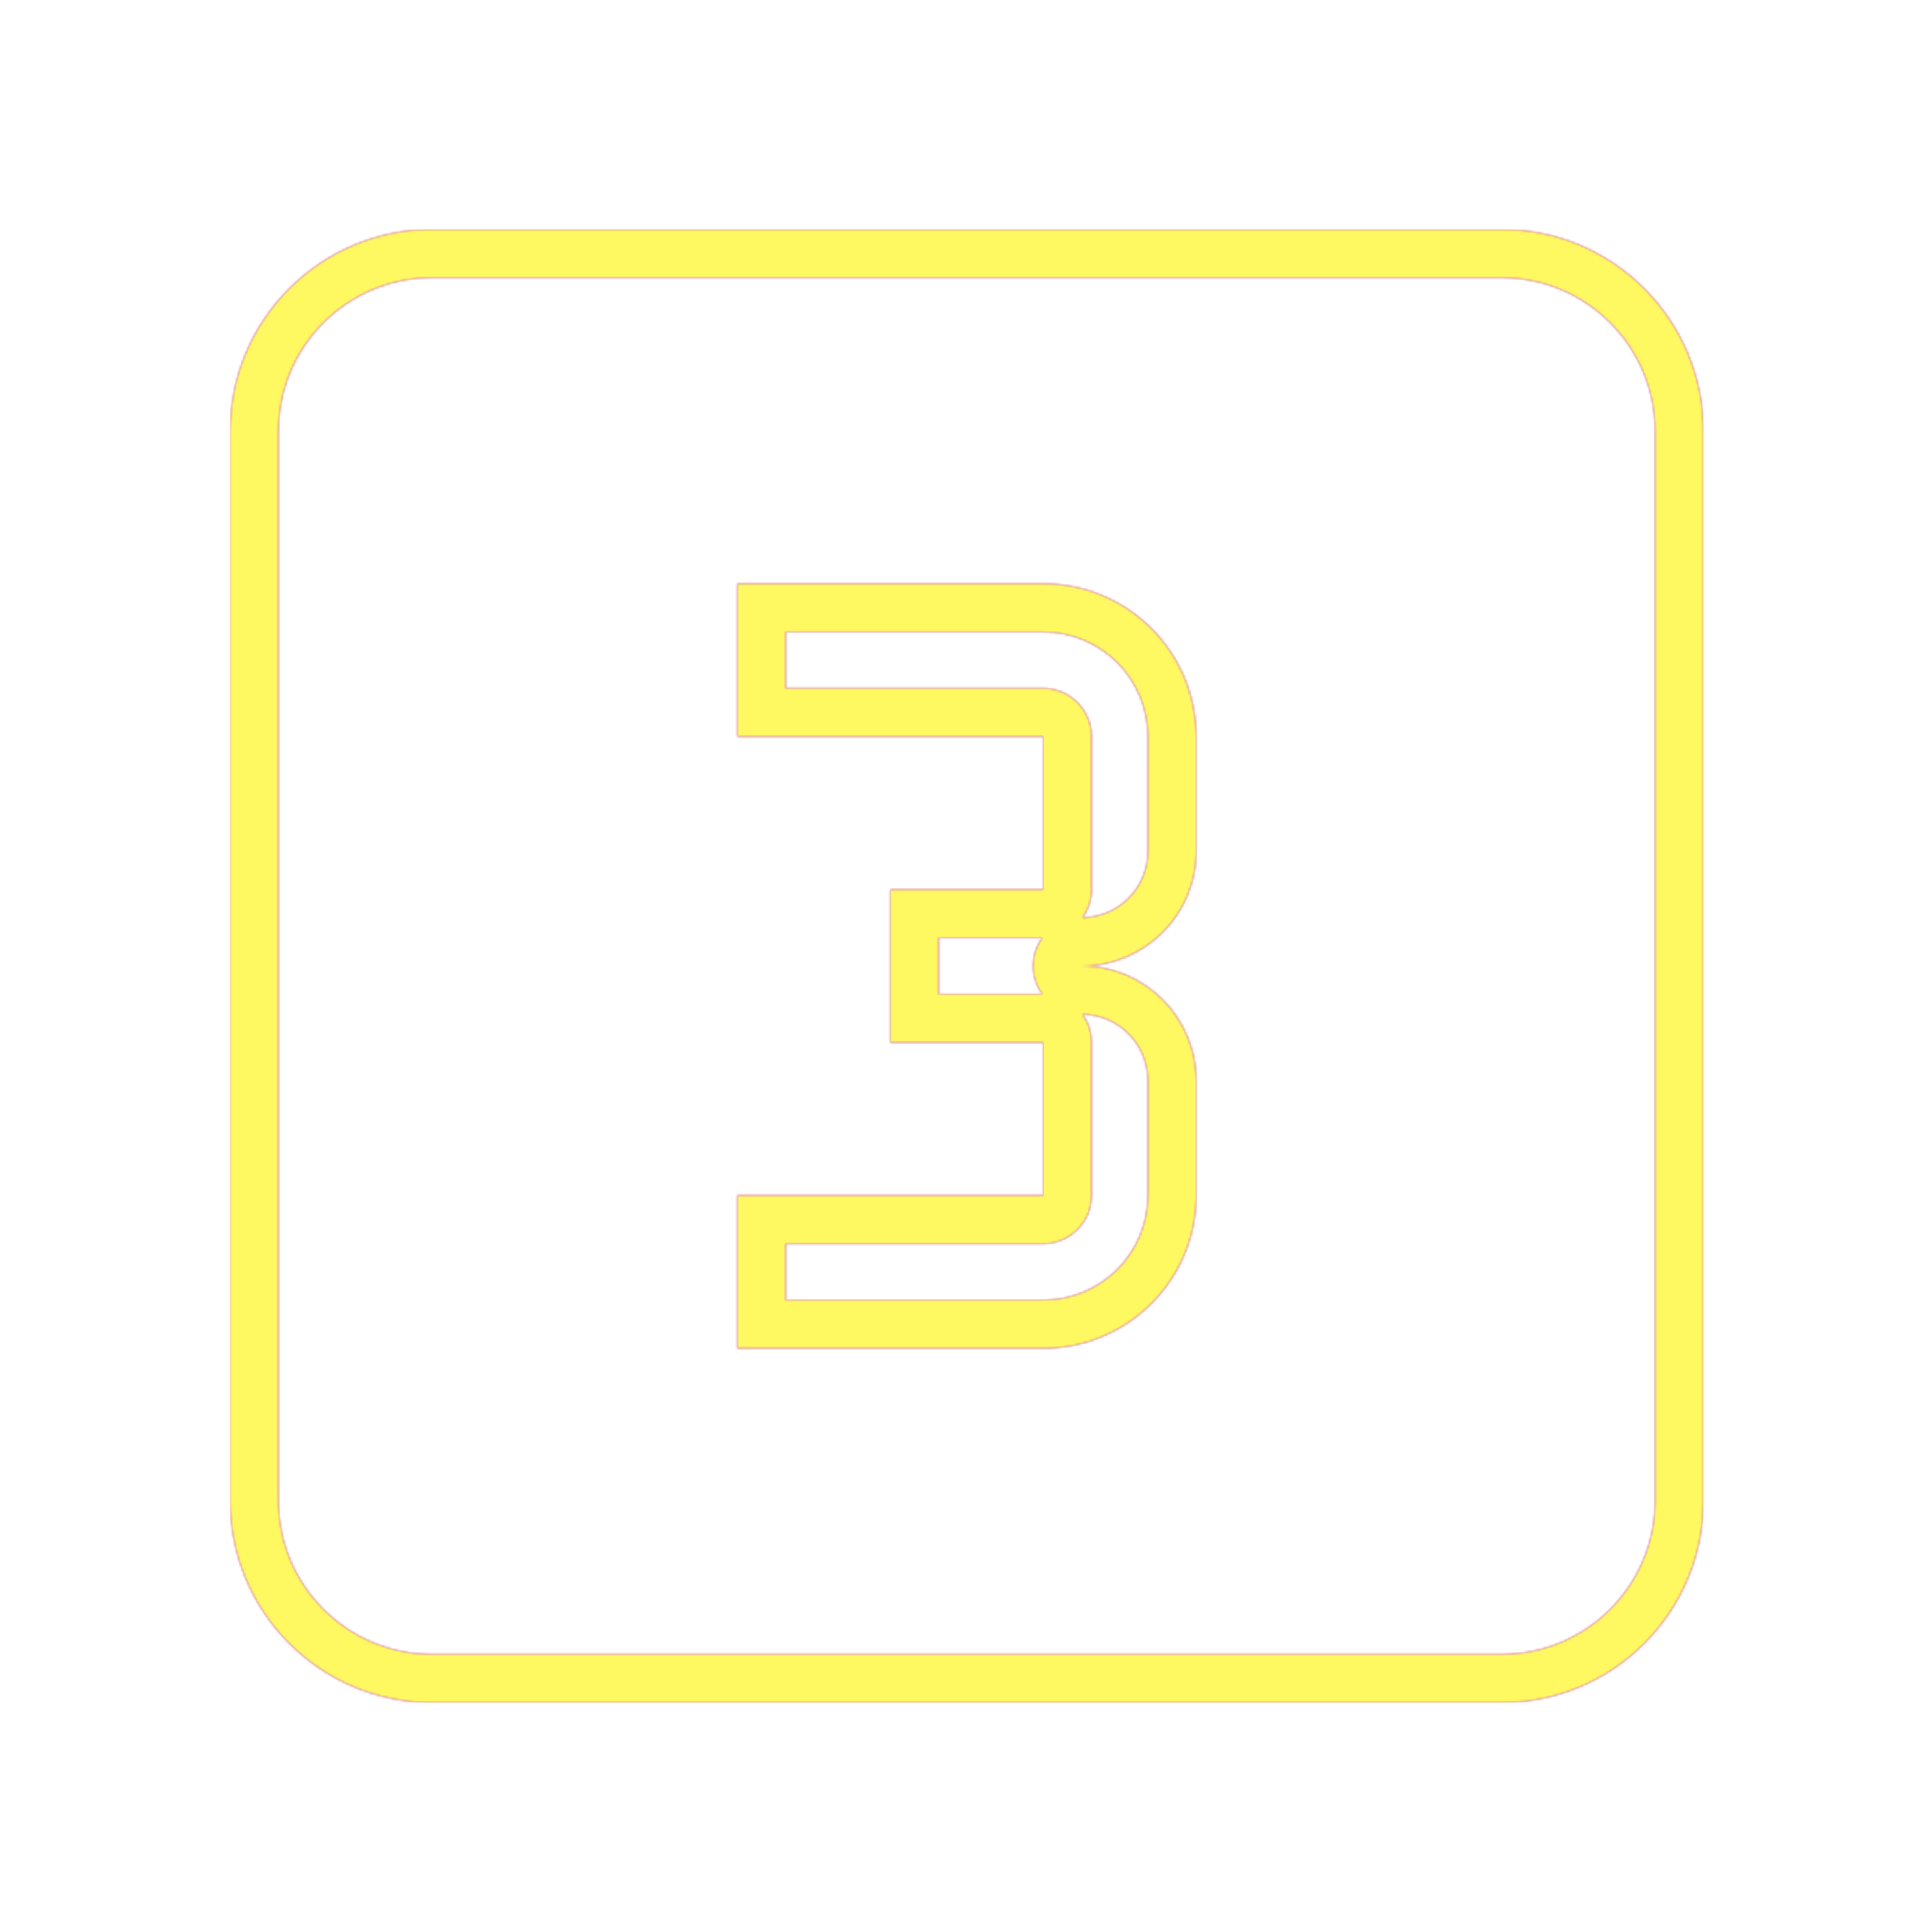 <svg version="1.1" xmlns="http://www.w3.org/2000/svg" xmlns:xlink="http://www.w3.org/1999/xlink" viewBox="0,0,1024,1024">
	<!-- Color names: teamapps-color-1, teamapps-color-2, teamapps-color-3 -->
	<desc>looks_3 icon - Licensed under Apache License v2.0 (http://www.apache.org/licenses/LICENSE-2.0) - Created with Iconfu.com - Derivative work of Material icons (Copyright Google Inc.)</desc>
	<defs>
		<radialGradient cx="0" cy="0" r="1448.15" id="color-0VCZN1Ar" gradientUnits="userSpaceOnUse">
			<stop offset="0.08" stop-color="#ffffff"/>
			<stop offset="1" stop-color="#000000"/>
		</radialGradient>
		<linearGradient x1="0" y1="1024" x2="1024" y2="0" id="color-jOeqPsCi" gradientUnits="userSpaceOnUse">
			<stop offset="0.2" stop-color="#000000"/>
			<stop offset="0.8" stop-color="#ffffff"/>
		</linearGradient>
		<filter id="filter-AIO1HP7e" color-interpolation-filters="sRGB">
			<feOffset/>
		</filter>
		<mask id="mask-ErU8HlB8">
			<rect fill="url(#color-jOeqPsCi)" x="122.01" y="121.6" width="780.8" height="780.8"/>
		</mask>
		<mask id="mask-jlLZxcU3">
			<path d="M902.81,228.26v567.47c0,58.73 -47.95,106.66 -106.67,106.66h-567.46c-58.72,0 -106.66,-47.94 -106.66,-106.66v-567.47c0,-58.72 47.94,-106.66 106.66,-106.66h567.46c58.72,0 106.67,47.94 106.67,106.66zM608.41,390.4c0,-30.77 -24.94,-55.46 -55.47,-55.46h-136.53v29.86h136.53c14.14,0 25.6,11.46 25.6,25.6v81.06c0,5.57 -1.78,10.73 -4.8,14.93c19.26,-0.28 34.68,-15.87 34.68,-35.2zM578.54,552.54v81.06c0,14.14 -11.46,25.6 -25.6,25.6h-136.53v29.86h136.53c30.53,0 55.47,-24.7 55.47,-55.46v-60.8c0,-19.33 -15.42,-34.92 -34.68,-35.2c3.02,4.2 4.8,9.36 4.8,14.93zM497.47,497.06v29.87h54.94c-3.03,-4.2 -4.81,-9.36 -4.81,-14.94c0,-5.57 1.78,-10.73 4.81,-14.94zM796.14,147.2h-567.46c-44.58,0 -81.06,36.48 -81.06,81.06v567.47c0,44.58 36.48,81.06 81.06,81.06h567.46c44.58,0 81.07,-36.48 81.07,-81.06v-567.47c0,-44.58 -36.49,-81.06 -81.07,-81.06zM634.01,451.2c0,33.64 -27.16,60.8 -60.8,60.8c33.64,0 60.8,27.16 60.8,60.8v60.8c0,44.99 -36.49,81.06 -81.07,81.06h-162.13v-81.06h162.13v-81.06h-81.06v-81.07h81.06v-81.06h-162.13v-81.06h162.13c44.58,0 81.07,36.07 81.07,81.06z" fill="url(#color-0VCZN1Ar)"/>
		</mask>
		<mask id="mask-wI2mxlwl">
			<path d="M902.81,228.26v567.47c0,58.73 -47.95,106.66 -106.67,106.66h-567.46c-58.72,0 -106.66,-47.94 -106.66,-106.66v-567.47c0,-58.72 47.94,-106.66 106.66,-106.66h567.46c58.72,0 106.67,47.94 106.67,106.66zM608.41,390.4c0,-30.77 -24.94,-55.46 -55.47,-55.46h-136.53v29.86h136.53c14.14,0 25.6,11.46 25.6,25.6v81.06c0,5.57 -1.78,10.73 -4.8,14.93c19.26,-0.28 34.68,-15.87 34.68,-35.2zM578.54,552.54v81.06c0,14.14 -11.46,25.6 -25.6,25.6h-136.53v29.86h136.53c30.53,0 55.47,-24.7 55.47,-55.46v-60.8c0,-19.33 -15.42,-34.92 -34.68,-35.2c3.02,4.2 4.8,9.36 4.8,14.93zM497.47,497.06v29.87h54.94c-3.03,-4.2 -4.81,-9.36 -4.81,-14.94c0,-5.57 1.78,-10.73 4.81,-14.94zM796.14,147.2h-567.46c-44.58,0 -81.06,36.48 -81.06,81.06v567.47c0,44.58 36.48,81.06 81.06,81.06h567.46c44.58,0 81.07,-36.48 81.07,-81.06v-567.47c0,-44.58 -36.49,-81.06 -81.07,-81.06zM634.01,451.2c0,33.64 -27.16,60.8 -60.8,60.8c33.64,0 60.8,27.16 60.8,60.8v60.8c0,44.99 -36.49,81.06 -81.07,81.06h-162.13v-81.06h162.13v-81.06h-81.06v-81.07h81.06v-81.06h-162.13v-81.06h162.13c44.58,0 81.07,36.07 81.07,81.06z" fill="#ffffff"/>
		</mask>
	</defs>
	<g fill="none" fill-rule="nonzero" style="mix-blend-mode: normal">
		<g mask="url(#mask-wI2mxlwl)">
			<g color="#ff0000" class="teamapps-color-2">
				<rect x="122.01" y="121.6" width="780.8" height="780.8" fill="currentColor"/>
			</g>
			<g color="#bc13e0" class="teamapps-color-3" mask="url(#mask-ErU8HlB8)">
				<rect x="122.01" y="121.6" width="780.8" height="780.8" fill="currentColor"/>
			</g>
		</g>
		<g filter="url(#filter-AIO1HP7e)" mask="url(#mask-jlLZxcU3)">
			<g color="#fff961" class="teamapps-color-1">
				<rect x="122.01" y="121.6" width="780.8" height="780.8" fill="currentColor"/>
			</g>
		</g>
	</g>
</svg>